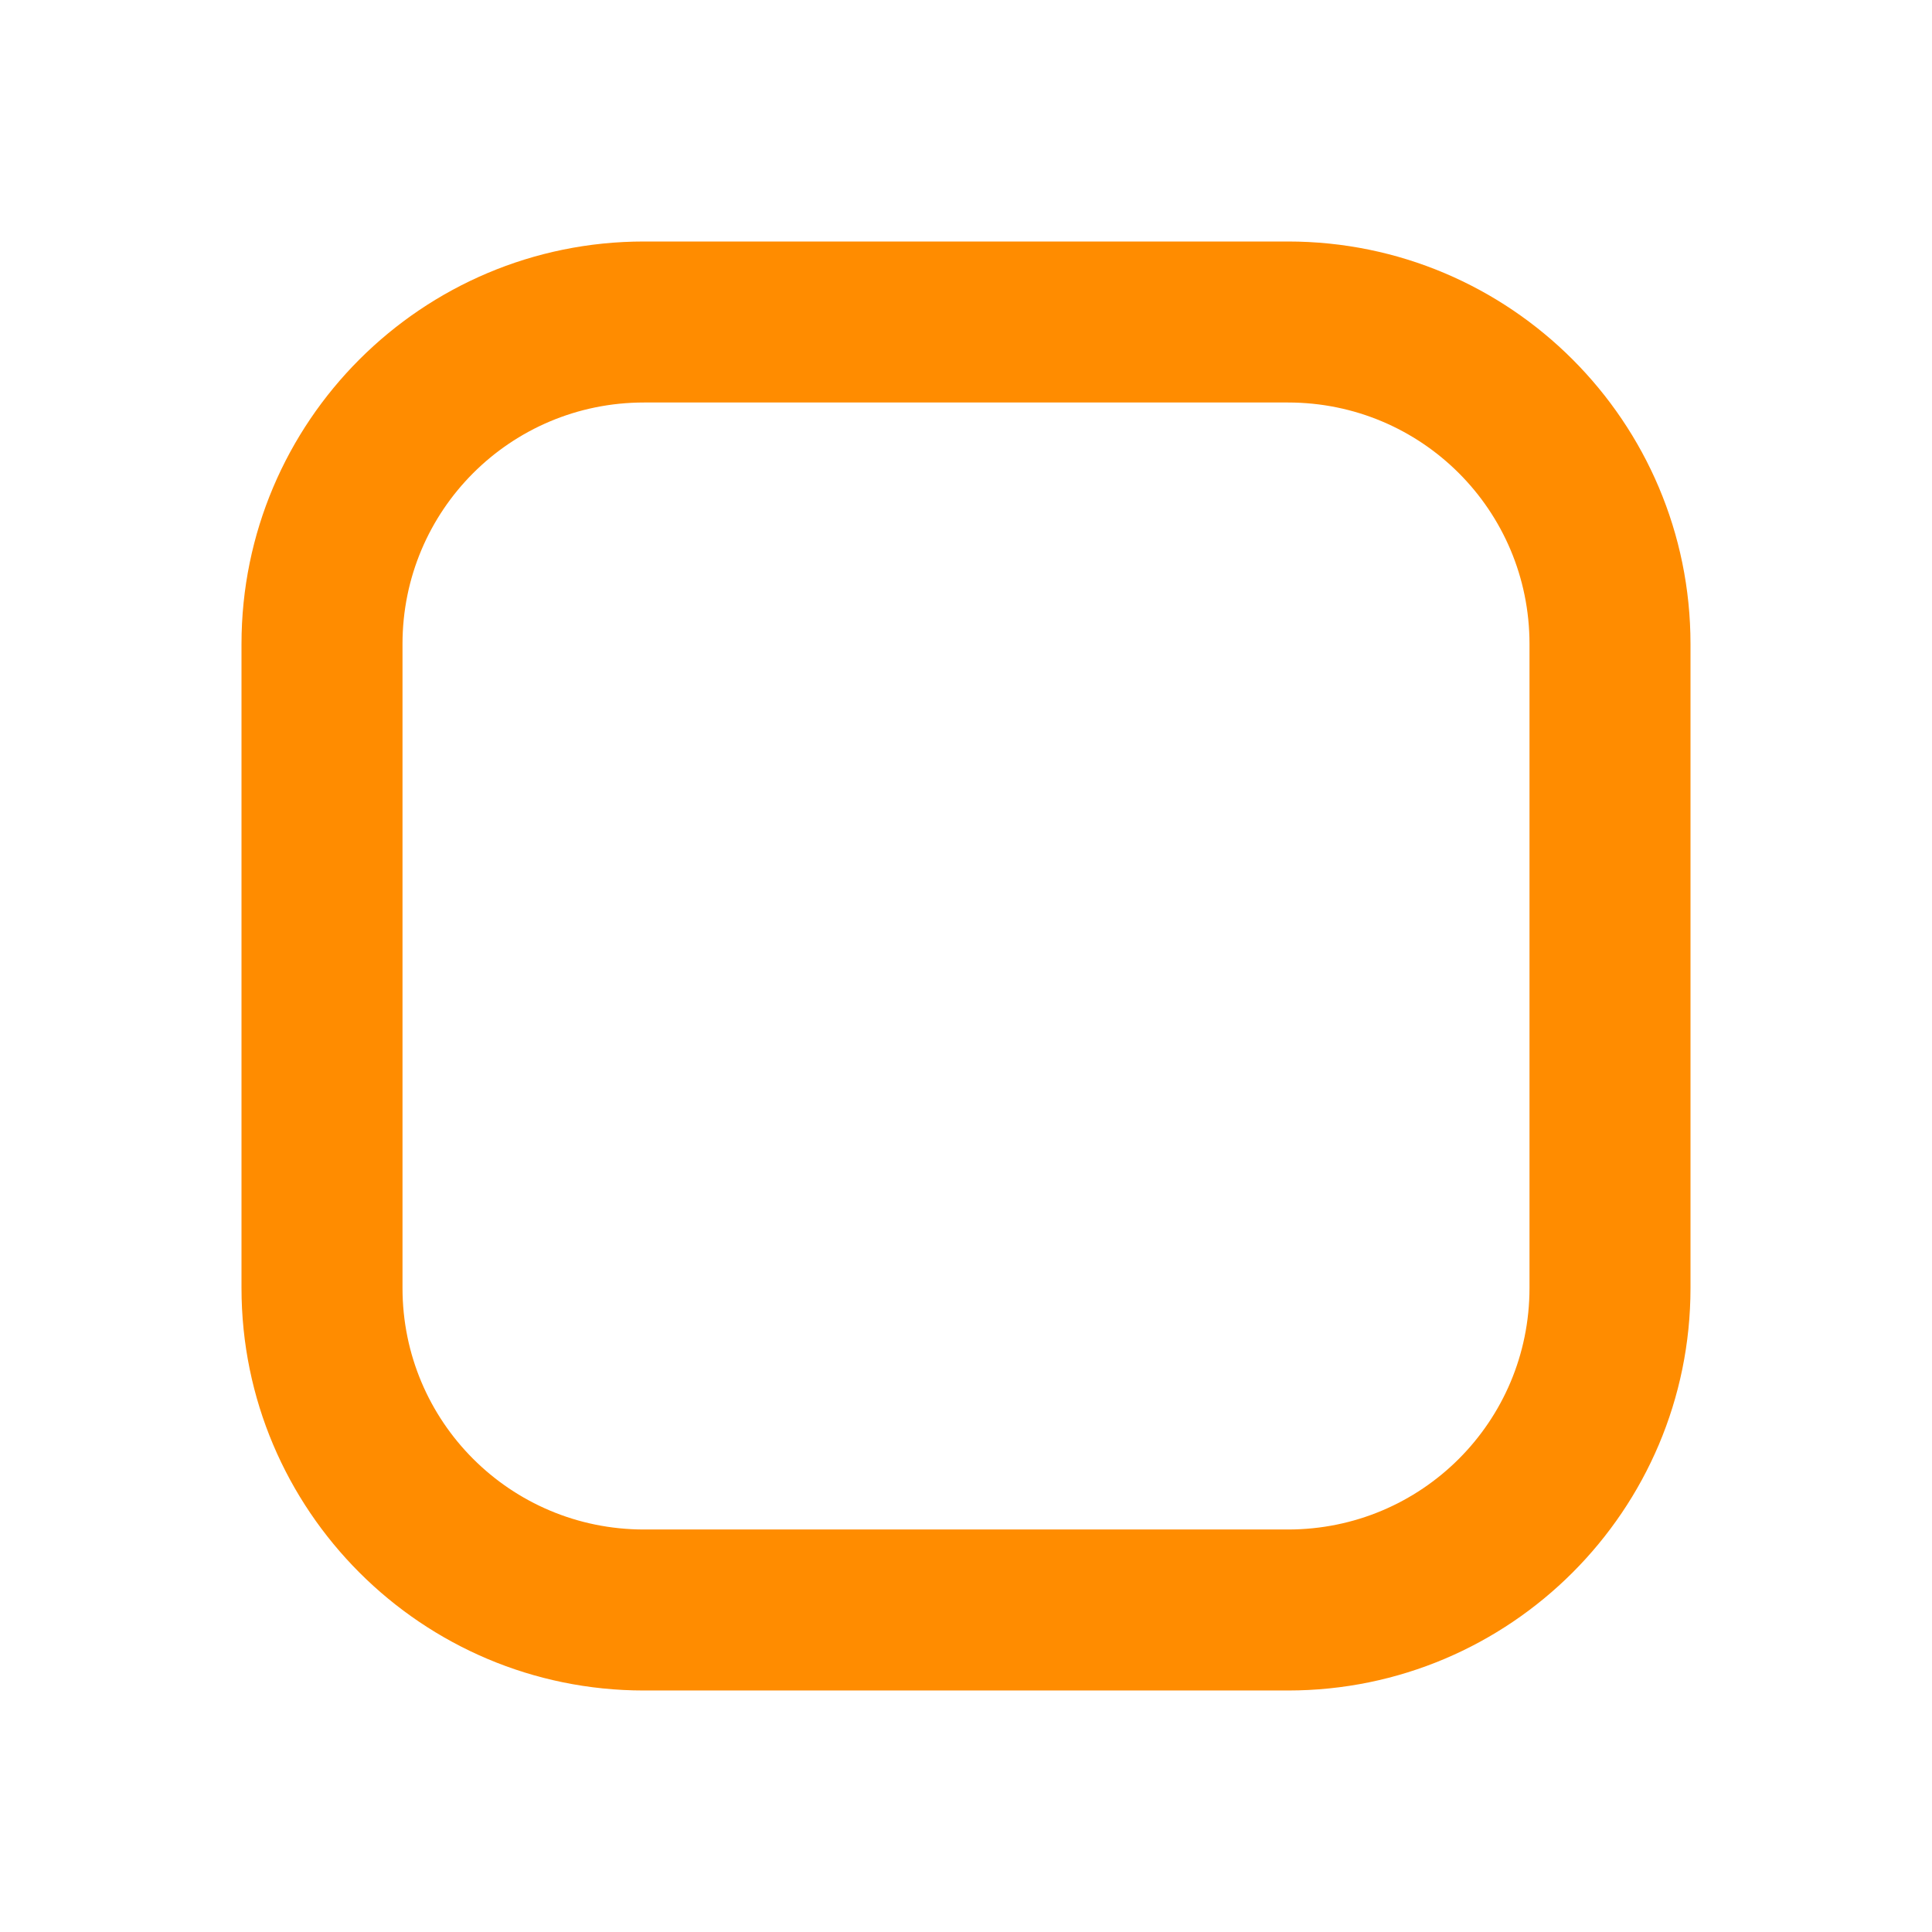 <svg xmlns="http://www.w3.org/2000/svg" xmlns:xlink="http://www.w3.org/1999/xlink" aria-hidden="true" role="img" class="iconify iconify--mdi" width="1em" height="1em" preserveAspectRatio="xMidYMid meet" viewBox="0 0 24 24"><path d="M8 3h8c2.76 0 5 2.24 5 5v8c0 2.76-2.24 5-5 5H8c-2.76 0-5-2.24-5-5V8c0-2.76 2.24-5 5-5m0 2C6.34 5 5 6.34 5 8v8c0 1.66 1.34 3 3 3h8c1.66 0 3-1.34 3-3V8c0-1.66-1.34-3-3-3H8z" fill=" #ff8c00"></path></svg>